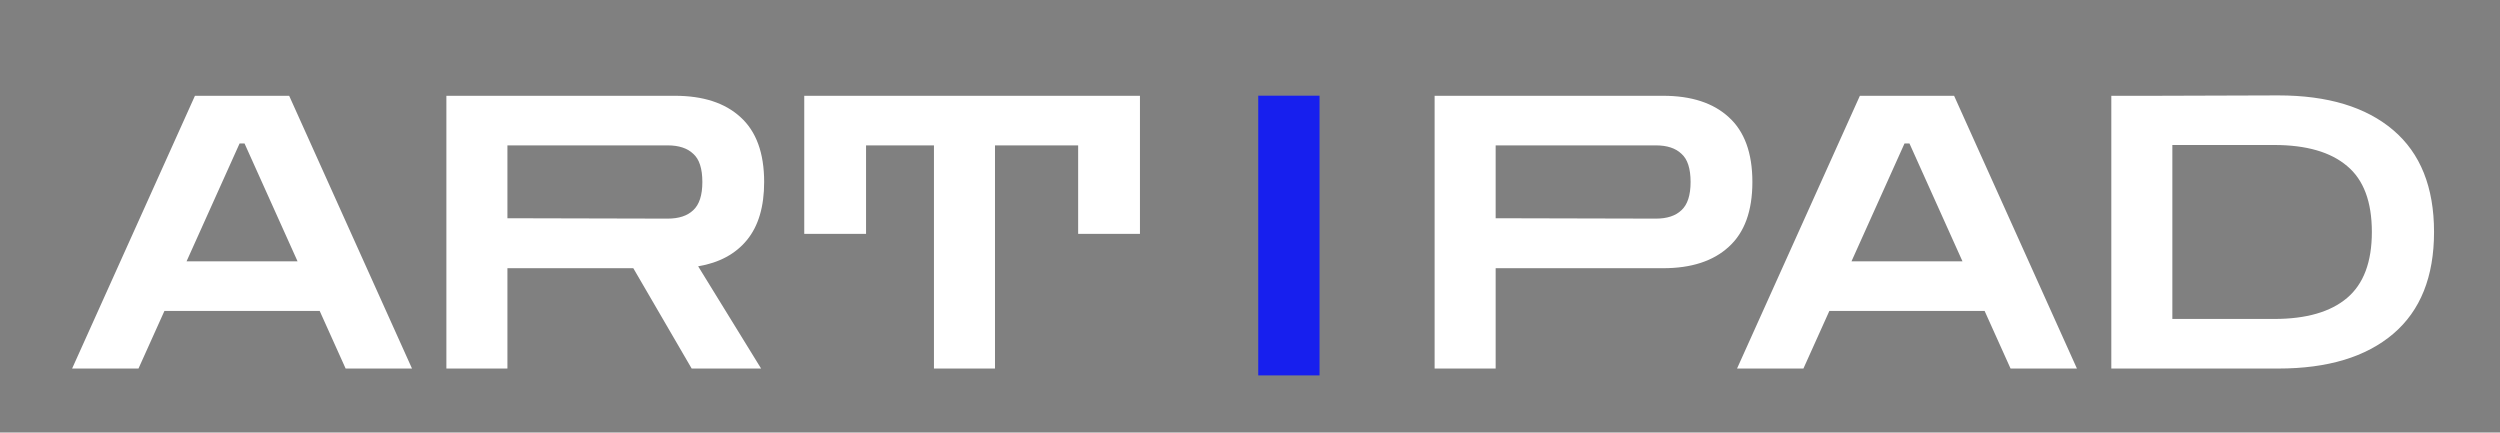 <svg width="734" height="127" viewBox="0 0 734 127" fill="none" xmlns="http://www.w3.org/2000/svg">
<rect x="0" y="0" width="734" height="127" fill="#808080" stroke="none"/>
<g clip-path="url(#clip0_799_4719)">
<path d="M421.204 108.203V28.123H488.292C496.58 28.123 503.002 30.214 507.556 34.395C512.186 38.577 514.5 44.923 514.5 53.435C514.5 61.947 512.186 68.294 507.556 72.475C503.002 76.656 496.58 78.747 488.292 78.747H439.124V108.203H421.204ZM486.164 42.683H439.124V64.075L486.164 64.187C489.45 64.187 491.951 63.366 493.668 61.723C495.46 60.081 496.356 57.318 496.356 53.435C496.356 49.478 495.46 46.715 493.668 45.147C491.951 43.505 489.45 42.683 486.164 42.683ZM509.995 108.203L546.059 28.123H573.723L609.787 108.203H590.299L582.683 91.291H537.099L529.483 108.203H509.995ZM543.595 76.731H576.187L560.619 42.123H559.163L543.595 76.731ZM619.882 108.203V28.123H633.098L668.938 28.011C683.423 28.011 694.661 31.409 702.65 38.203C710.639 44.998 714.634 54.966 714.634 68.107C714.634 81.249 710.639 91.216 702.65 98.011C694.661 104.806 683.423 108.203 668.938 108.203H619.882ZM667.706 42.571H637.802V93.643H667.706C677.114 93.643 684.245 91.59 689.098 87.483C693.951 83.376 696.378 76.918 696.378 68.107C696.378 59.222 693.951 52.763 689.098 48.731C684.245 44.624 677.114 42.571 667.706 42.571Z" fill="white"/>
<path d="M21.172 108.203L57.236 28.123H84.9L120.964 108.203H101.476L93.86 91.291H48.276L40.66 108.203H21.172ZM54.772 76.731H87.364L71.796 42.123H70.34L54.772 76.731ZM131.059 108.203V28.123H198.147C206.435 28.123 212.856 30.214 217.411 34.395C222.04 38.577 224.355 44.923 224.355 53.435C224.355 60.678 222.675 66.353 219.315 70.459C215.955 74.566 211.176 77.142 204.979 78.187L223.459 108.203H203.075L185.939 78.747H148.979V108.203H131.059ZM196.019 42.683H148.979V64.075L196.019 64.187C199.304 64.187 201.805 63.366 203.523 61.723C205.315 60.081 206.211 57.318 206.211 53.435C206.211 49.478 205.315 46.715 203.523 45.147C201.805 43.505 199.304 42.683 196.019 42.683ZM236.129 68.667V28.123H334.689V68.667H316.545V42.683H292.129V108.203H274.209V42.683H254.273V68.667H236.129Z" fill="white"/>
<path d="M378.418 28.096L378.418 110.218" stroke="#171FEE" stroke-width="18"/>
</g>
<defs>
<clipPath id="clip0_799_4719">
<rect width="734" height="127" fill="white"/>
</clipPath>
</defs>
</svg>
